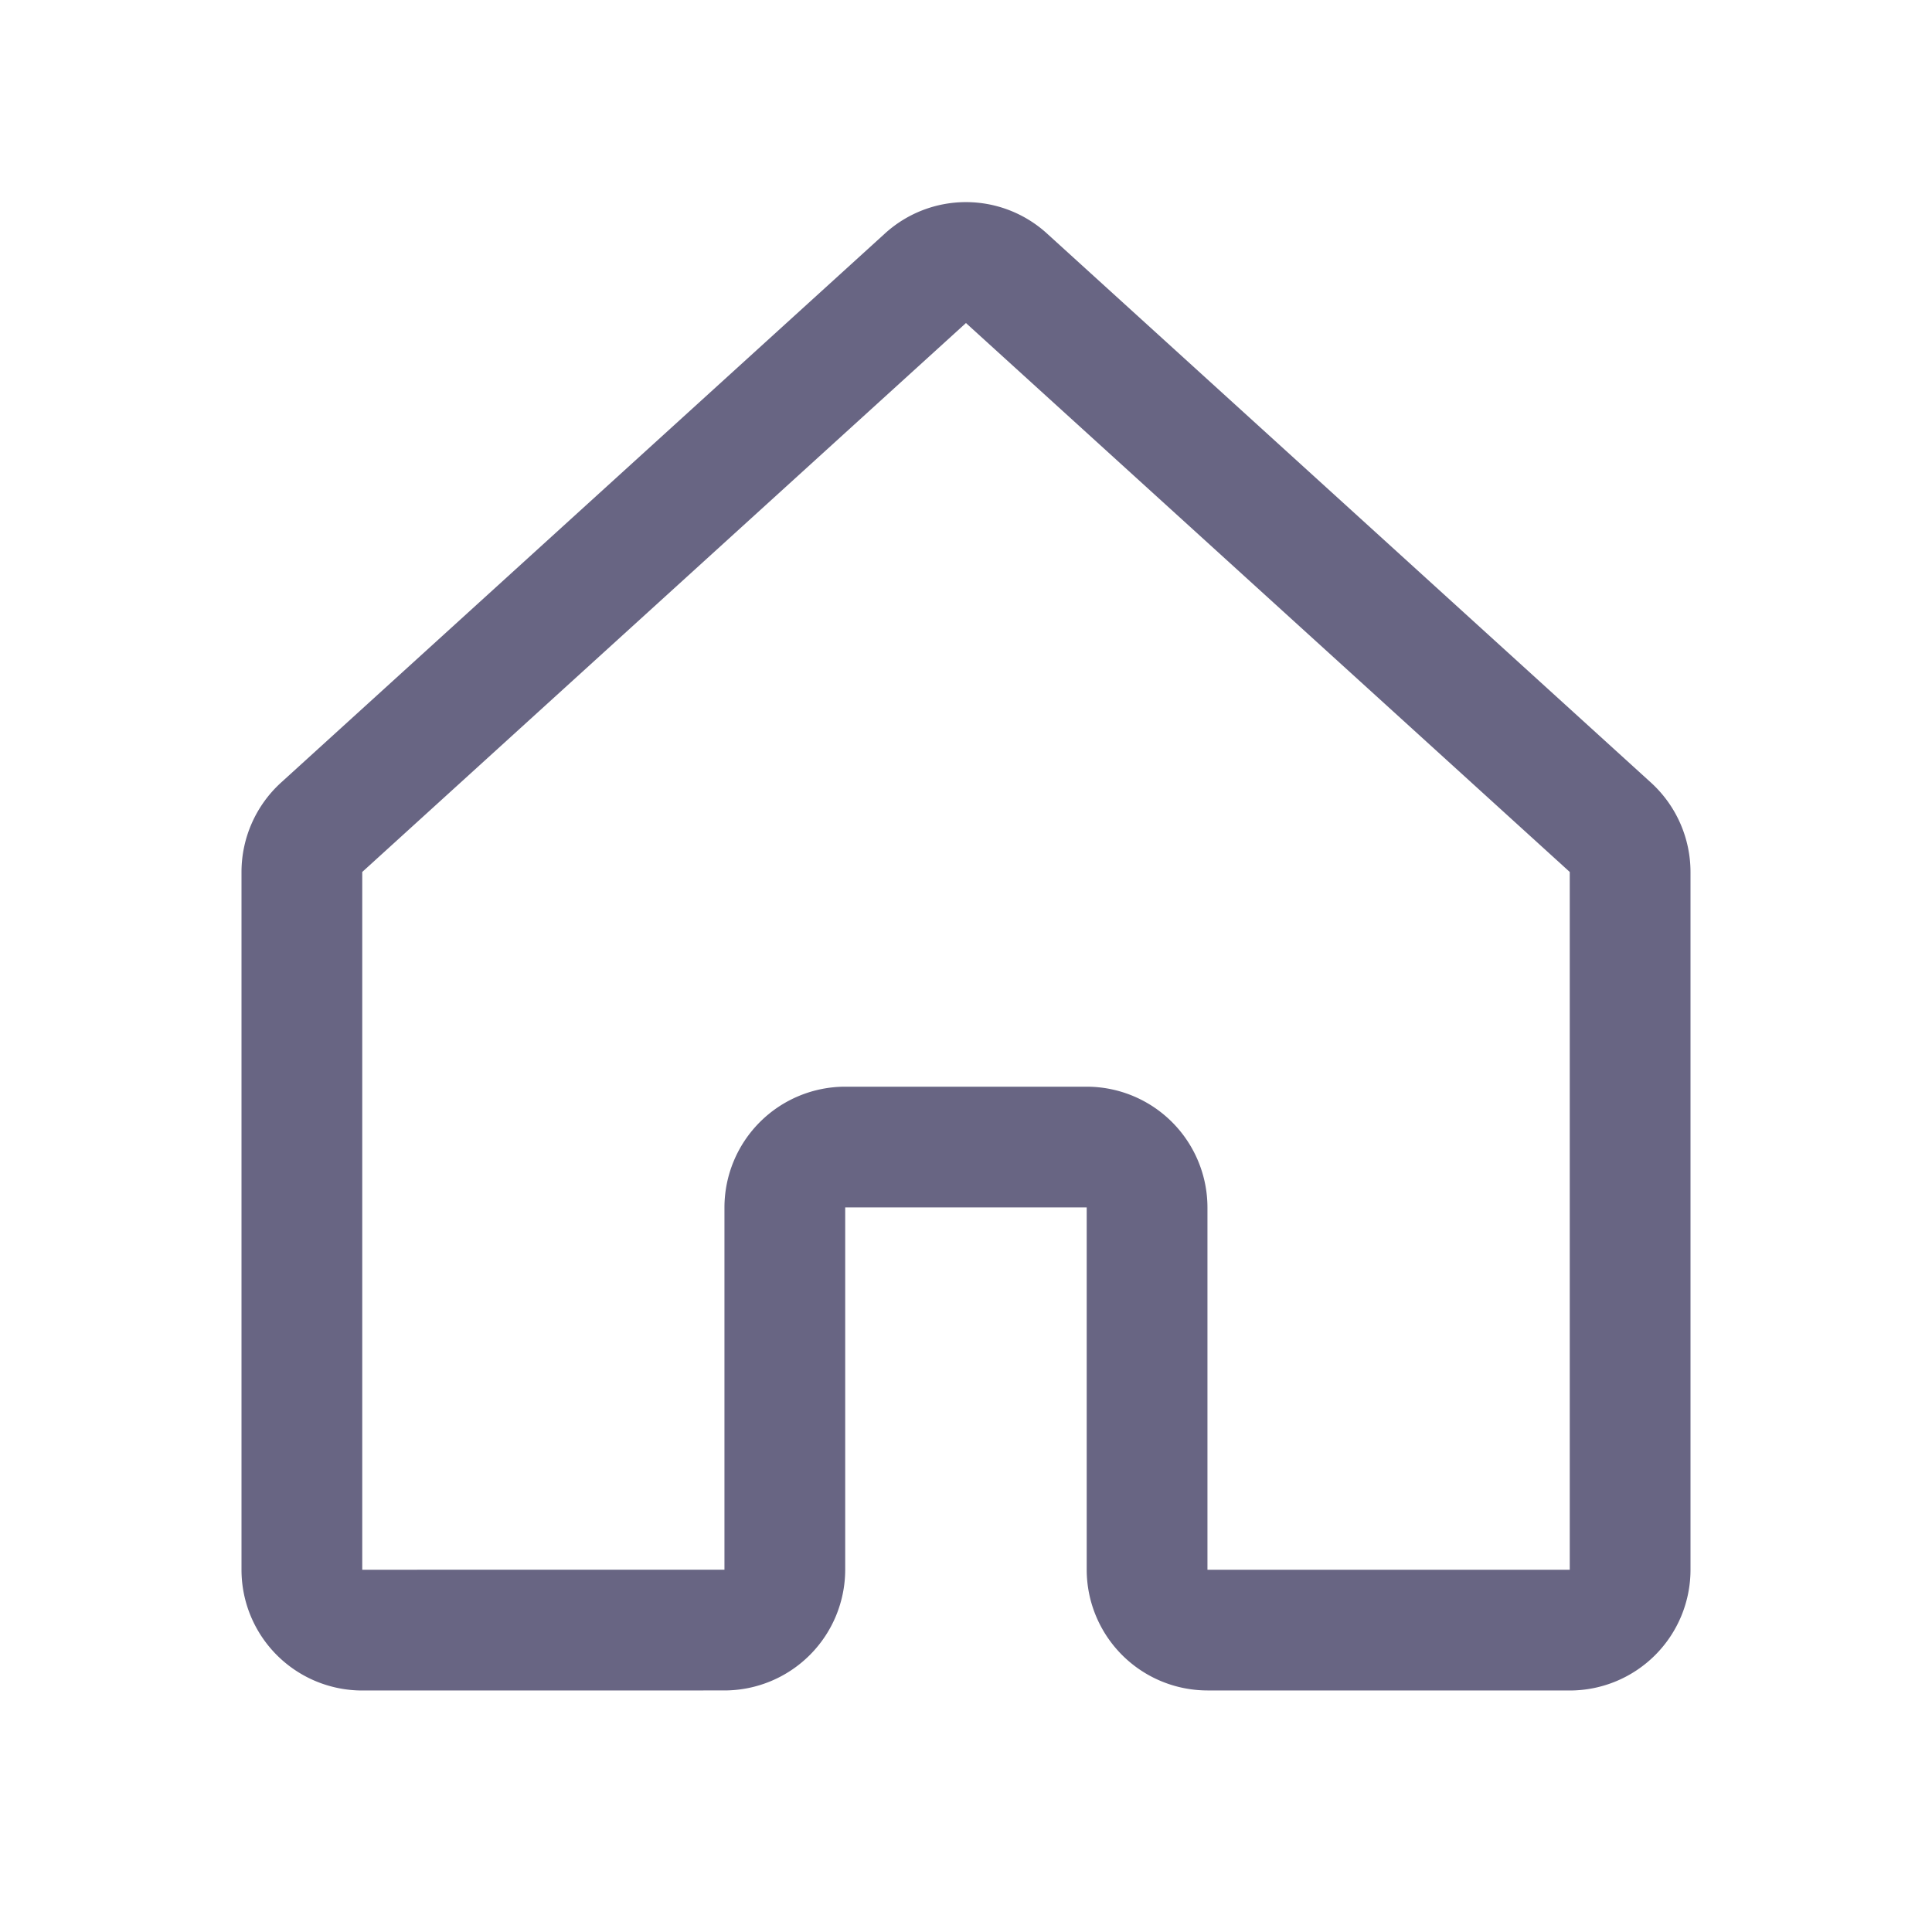 <svg class="w-6 h-6" fill="#686583" id="Flat" xmlns="http://www.w3.org/2000/svg" viewBox="0 0 256 256">
  <path d="M208,223.999h-.002l-48.006-.006a16.019,16.019,0,0,1-15.998-16v-48.001h-32v48.001a16.019,16.019,0,0,1-15.998,16L48.002,223.999A16,16,0,0,1,32,207.999V115.539a16.031,16.031,0,0,1,5.237-11.839l79.993-72.734a15.937,15.937,0,0,1,21.526-.001l80.007,72.736A16.036,16.036,0,0,1,224,115.539v92.46a16,16,0,0,1-16,16ZM111.994,143.992h32a16.018,16.018,0,0,1,16,16v48.011L208,207.999v-92.46L127.994,42.804,48,115.539V207.999l47.994-.006v-48.001A16.018,16.018,0,0,1,111.994,143.992Z"/>
</svg>
